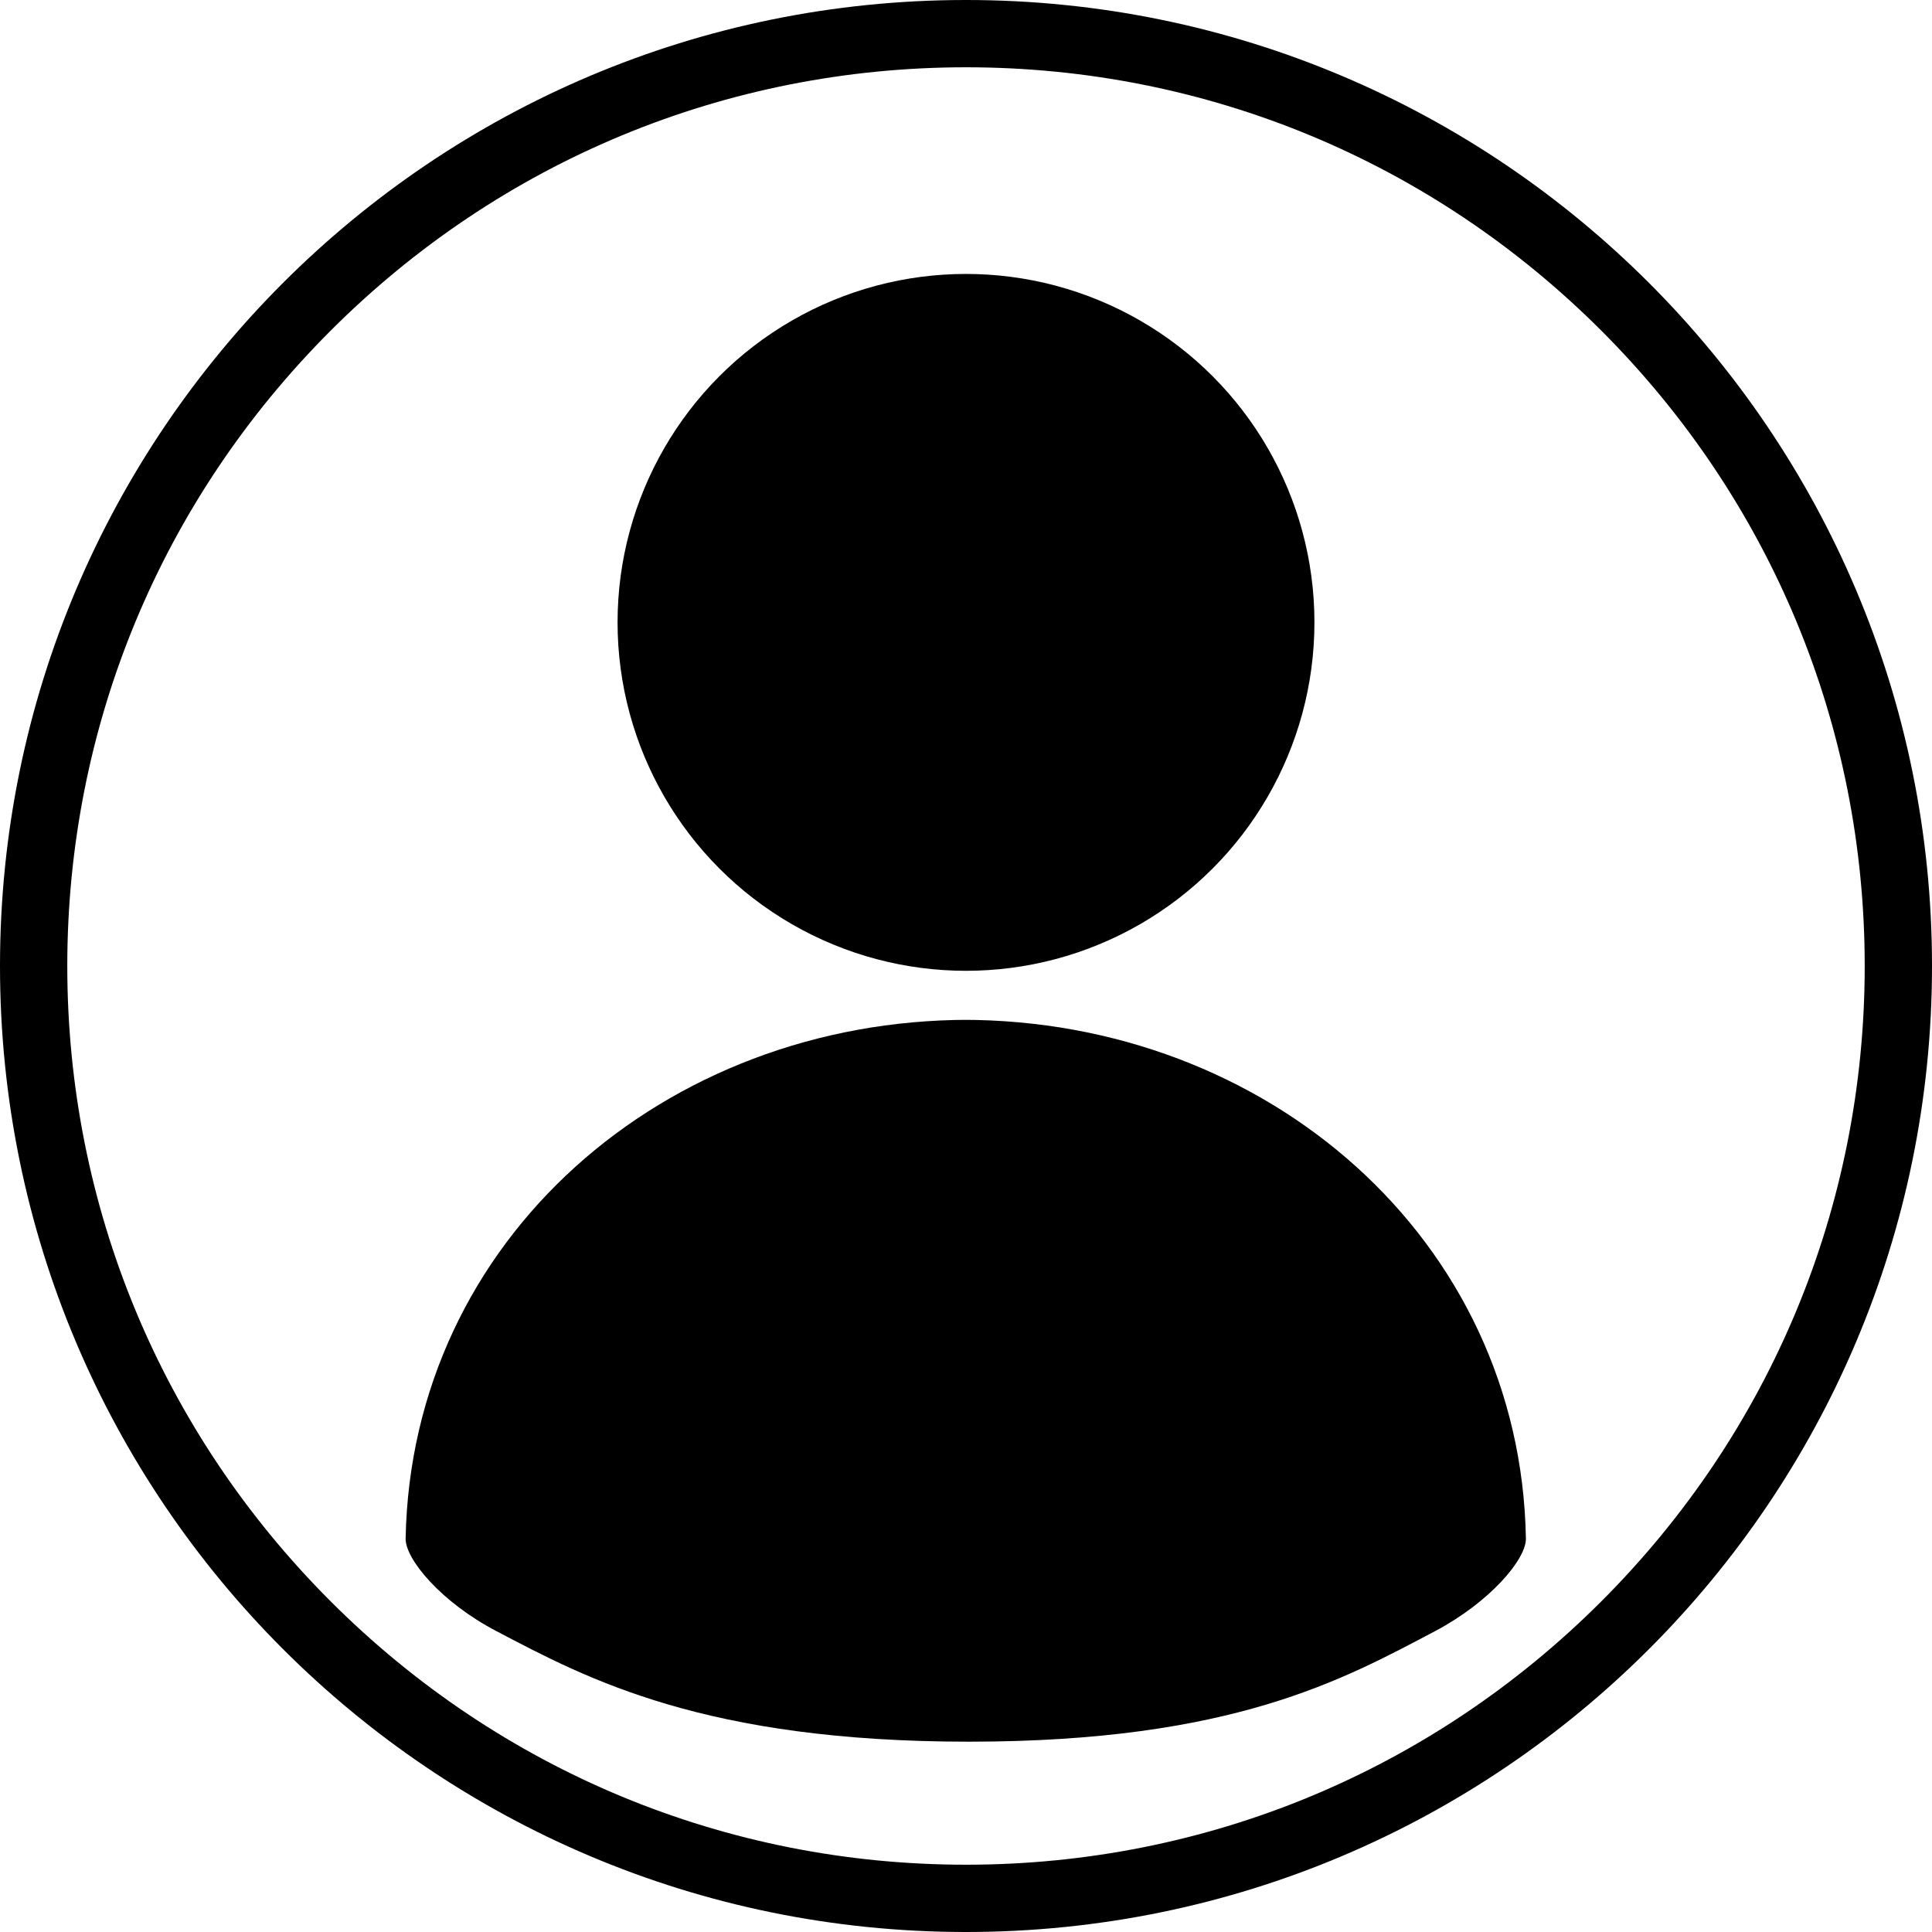 <?xml version="1.0" encoding="utf-8"?>
<!-- Generator: Adobe Illustrator 26.3.1, SVG Export Plug-In . SVG Version: 6.00 Build 0)  -->
<svg version="1.1" id="Слой_1" xmlns="http://www.w3.org/2000/svg" xmlns:xlink="http://www.w3.org/1999/xlink" x="0px" y="0px"
	 viewBox="0 0 402 402" style="enable-background:new 0 0 402 402;" xml:space="preserve">
<g>
	<g>
		<circle cx="201" cy="129.5" r="72.5"/>
	</g>
	<g>
		<path d="M201,14c49.9,0,96.9,19.5,132.2,54.8C368.5,104.1,388,151.1,388,201s-19.5,96.9-54.8,132.2C297.9,368.5,250.9,388,201,388
			s-96.9-19.5-132.2-54.8C33.5,297.9,14,250.9,14,201s19.5-96.9,54.8-132.2C104.1,33.5,151.1,14,201,14 M201,0C90,0,0,90,0,201
			s90,201,201,201s201-90,201-201S312,0,201,0L201,0z"/>
	</g>
	<path d="M201.6,212.2c-63.3,0-116,45.6-117.2,107.9c-0.1,4.3,7.4,13.3,18.9,19.3c19,10,43.4,23,98.3,23s78-13,97-23
		c11.5-6.1,19-15,18.9-19.3c-1.1-62.3-53.9-107.9-117.2-107.9"/>
</g>
</svg>

